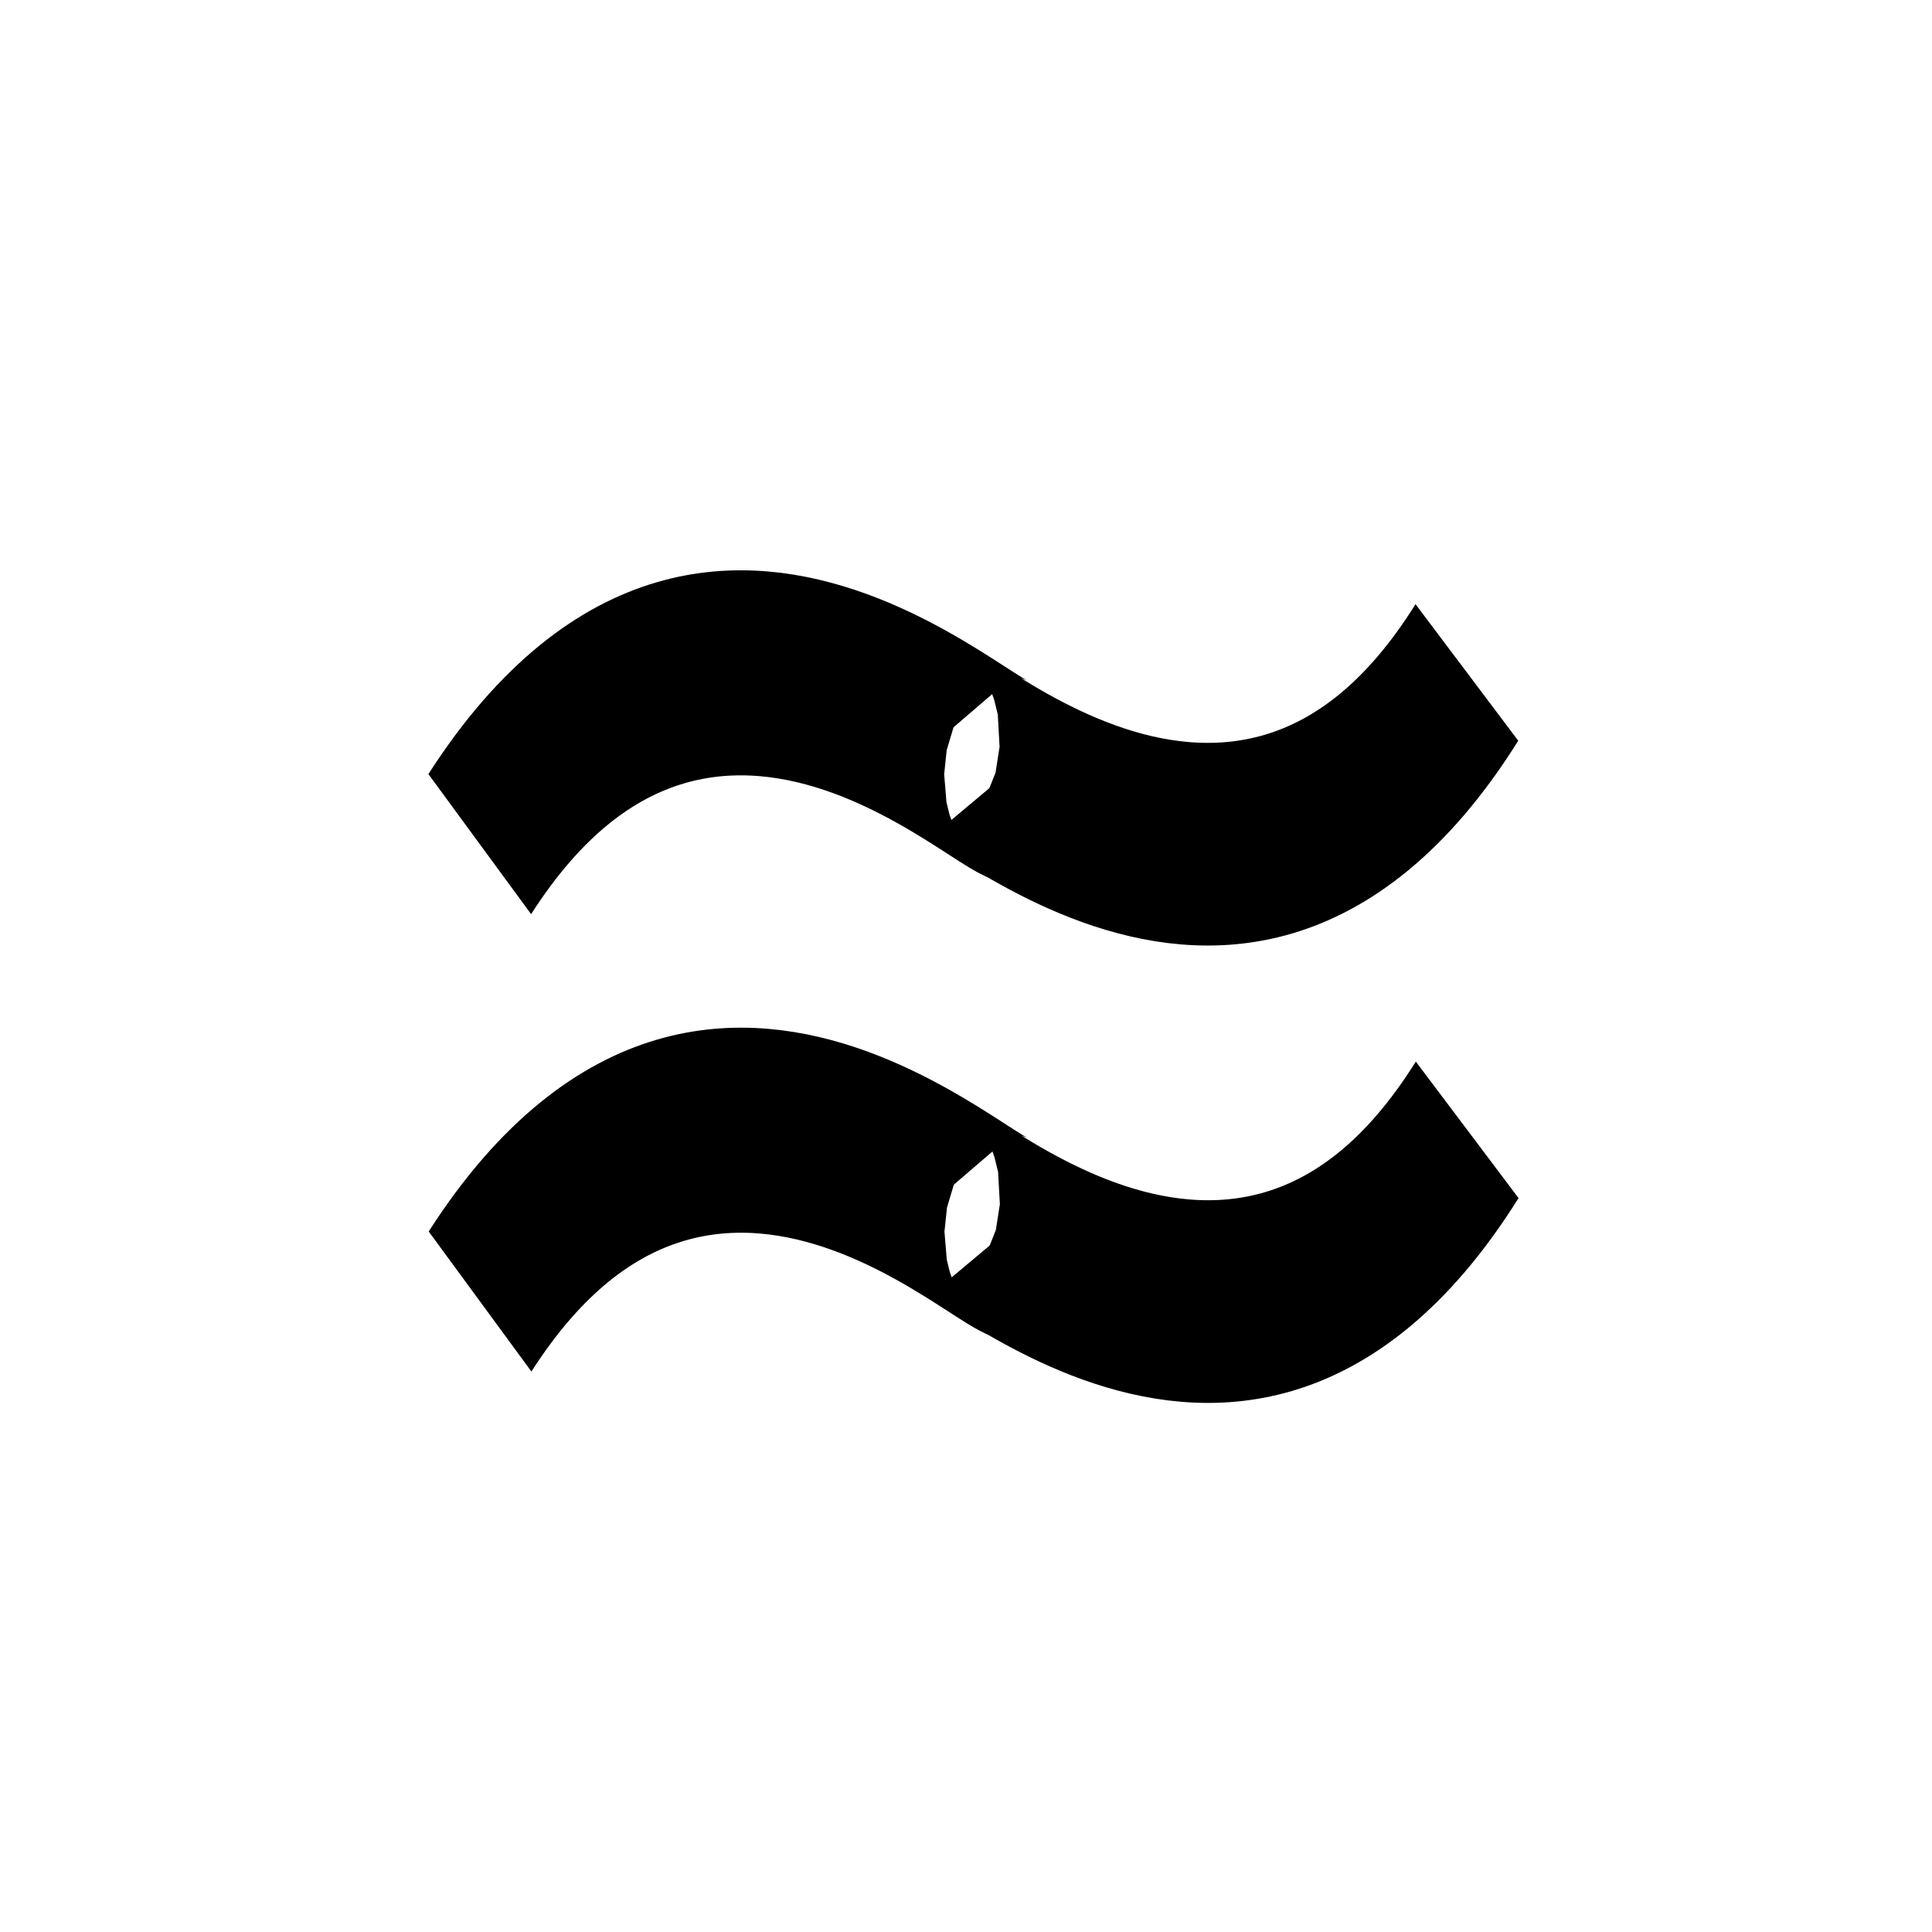 <?xml version="1.0" encoding="UTF-8" standalone="no"?>
<!-- Created with Inkscape (http://www.inkscape.org/) -->

<svg
   xmlns:dc="http://purl.org/dc/elements/1.1/"
   xmlns:cc="http://creativecommons.org/ns#"
   xmlns:rdf="http://www.w3.org/1999/02/22-rdf-syntax-ns#"
   xmlns:svg="http://www.w3.org/2000/svg"
   xmlns="http://www.w3.org/2000/svg"
   xmlns:sodipodi="http://sodipodi.sourceforge.net/DTD/sodipodi-0.dtd"
   xmlns:inkscape="http://www.inkscape.org/namespaces/inkscape"
   id="svg2985"
   version="1.1"
   inkscape:version="0.48.2 r9819"
   width="512"
   height="512"
   sodipodi:docname="numeric.svg">
  <defs
     id="defs2989" />
  <sodipodi:namedview
     pagecolor="#ffffff"
     bordercolor="#666666"
     borderopacity="1"
     objecttolerance="10"
     gridtolerance="10"
     guidetolerance="10"
     inkscape:pageopacity="0"
     inkscape:pageshadow="2"
     inkscape:window-width="1280"
     inkscape:window-height="1002"
     id="namedview2987"
     showgrid="false"
     inkscape:zoom="0.13380635"
     inkscape:cx="327.02199"
     inkscape:cy="221.31863"
     inkscape:window-x="1358"
     inkscape:window-y="-8"
     inkscape:window-maximized="1"
     inkscape:current-layer="g3834" />
  <g
     id="g3834"
     transform="translate(-0.124,473.807)">
    <g
       id="g2996"
       transform="translate(8,-4)">
      <g
         id="g3903"
         transform="matrix(23.98,0,0,34.968,-125.548,-870.705)"
         style="fill:none;stroke:#000000;stroke-opacity:1">
        <path
           sodipodi:nodetypes="cc"
           inkscape:connector-curvature="0"
           id="path2997"
           d="m 10.209,17.862 c 2.699,-2.886 6.23,0.029 5.886,-0.57"
           style="fill:none;stroke:#000000;stroke-width:1.554;stroke-linecap:butt;stroke-linejoin:miter;stroke-miterlimit:4;stroke-opacity:1;stroke-dasharray:none" />
        <path
           sodipodi:nodetypes="cc"
           inkscape:connector-curvature="0"
           id="path2997-5"
           d="m 21.118,16.561 c -2.631,2.887 -6.242,-0.013 -5.908,0.554"
           style="fill:none;stroke:#000000;stroke-width:1.536;stroke-linecap:butt;stroke-linejoin:miter;stroke-miterlimit:4;stroke-opacity:1;stroke-dasharray:none" />
      </g>
      <g
         transform="matrix(23.98,0,0,34.968,-125.47,-749.496)"
         id="g3903-1"
         style="fill:none;stroke:#000000;stroke-opacity:1">
        <path
           sodipodi:nodetypes="cc"
           inkscape:connector-curvature="0"
           id="path2997-7"
           d="m 10.209,17.862 c 2.699,-2.886 6.23,0.029 5.886,-0.57"
           style="fill:none;stroke:#000000;stroke-width:1.554;stroke-linecap:butt;stroke-linejoin:miter;stroke-miterlimit:4;stroke-opacity:1;stroke-dasharray:none" />
        <path
           sodipodi:nodetypes="cc"
           inkscape:connector-curvature="0"
           id="path2997-5-1"
           d="m 21.118,16.561 c -2.631,2.887 -6.242,-0.013 -5.908,0.554"
           style="fill:none;stroke:#000000;stroke-width:1.536;stroke-linecap:butt;stroke-linejoin:miter;stroke-miterlimit:4;stroke-opacity:1;stroke-dasharray:none" />
      </g>
    </g>
  </g>
  <g
     transform="translate(0.129,484.659)"
     id="g3834-8"
     style="fill:#000000;fill-opacity:1;stroke:#000900;stroke-opacity:1" />
</svg>
